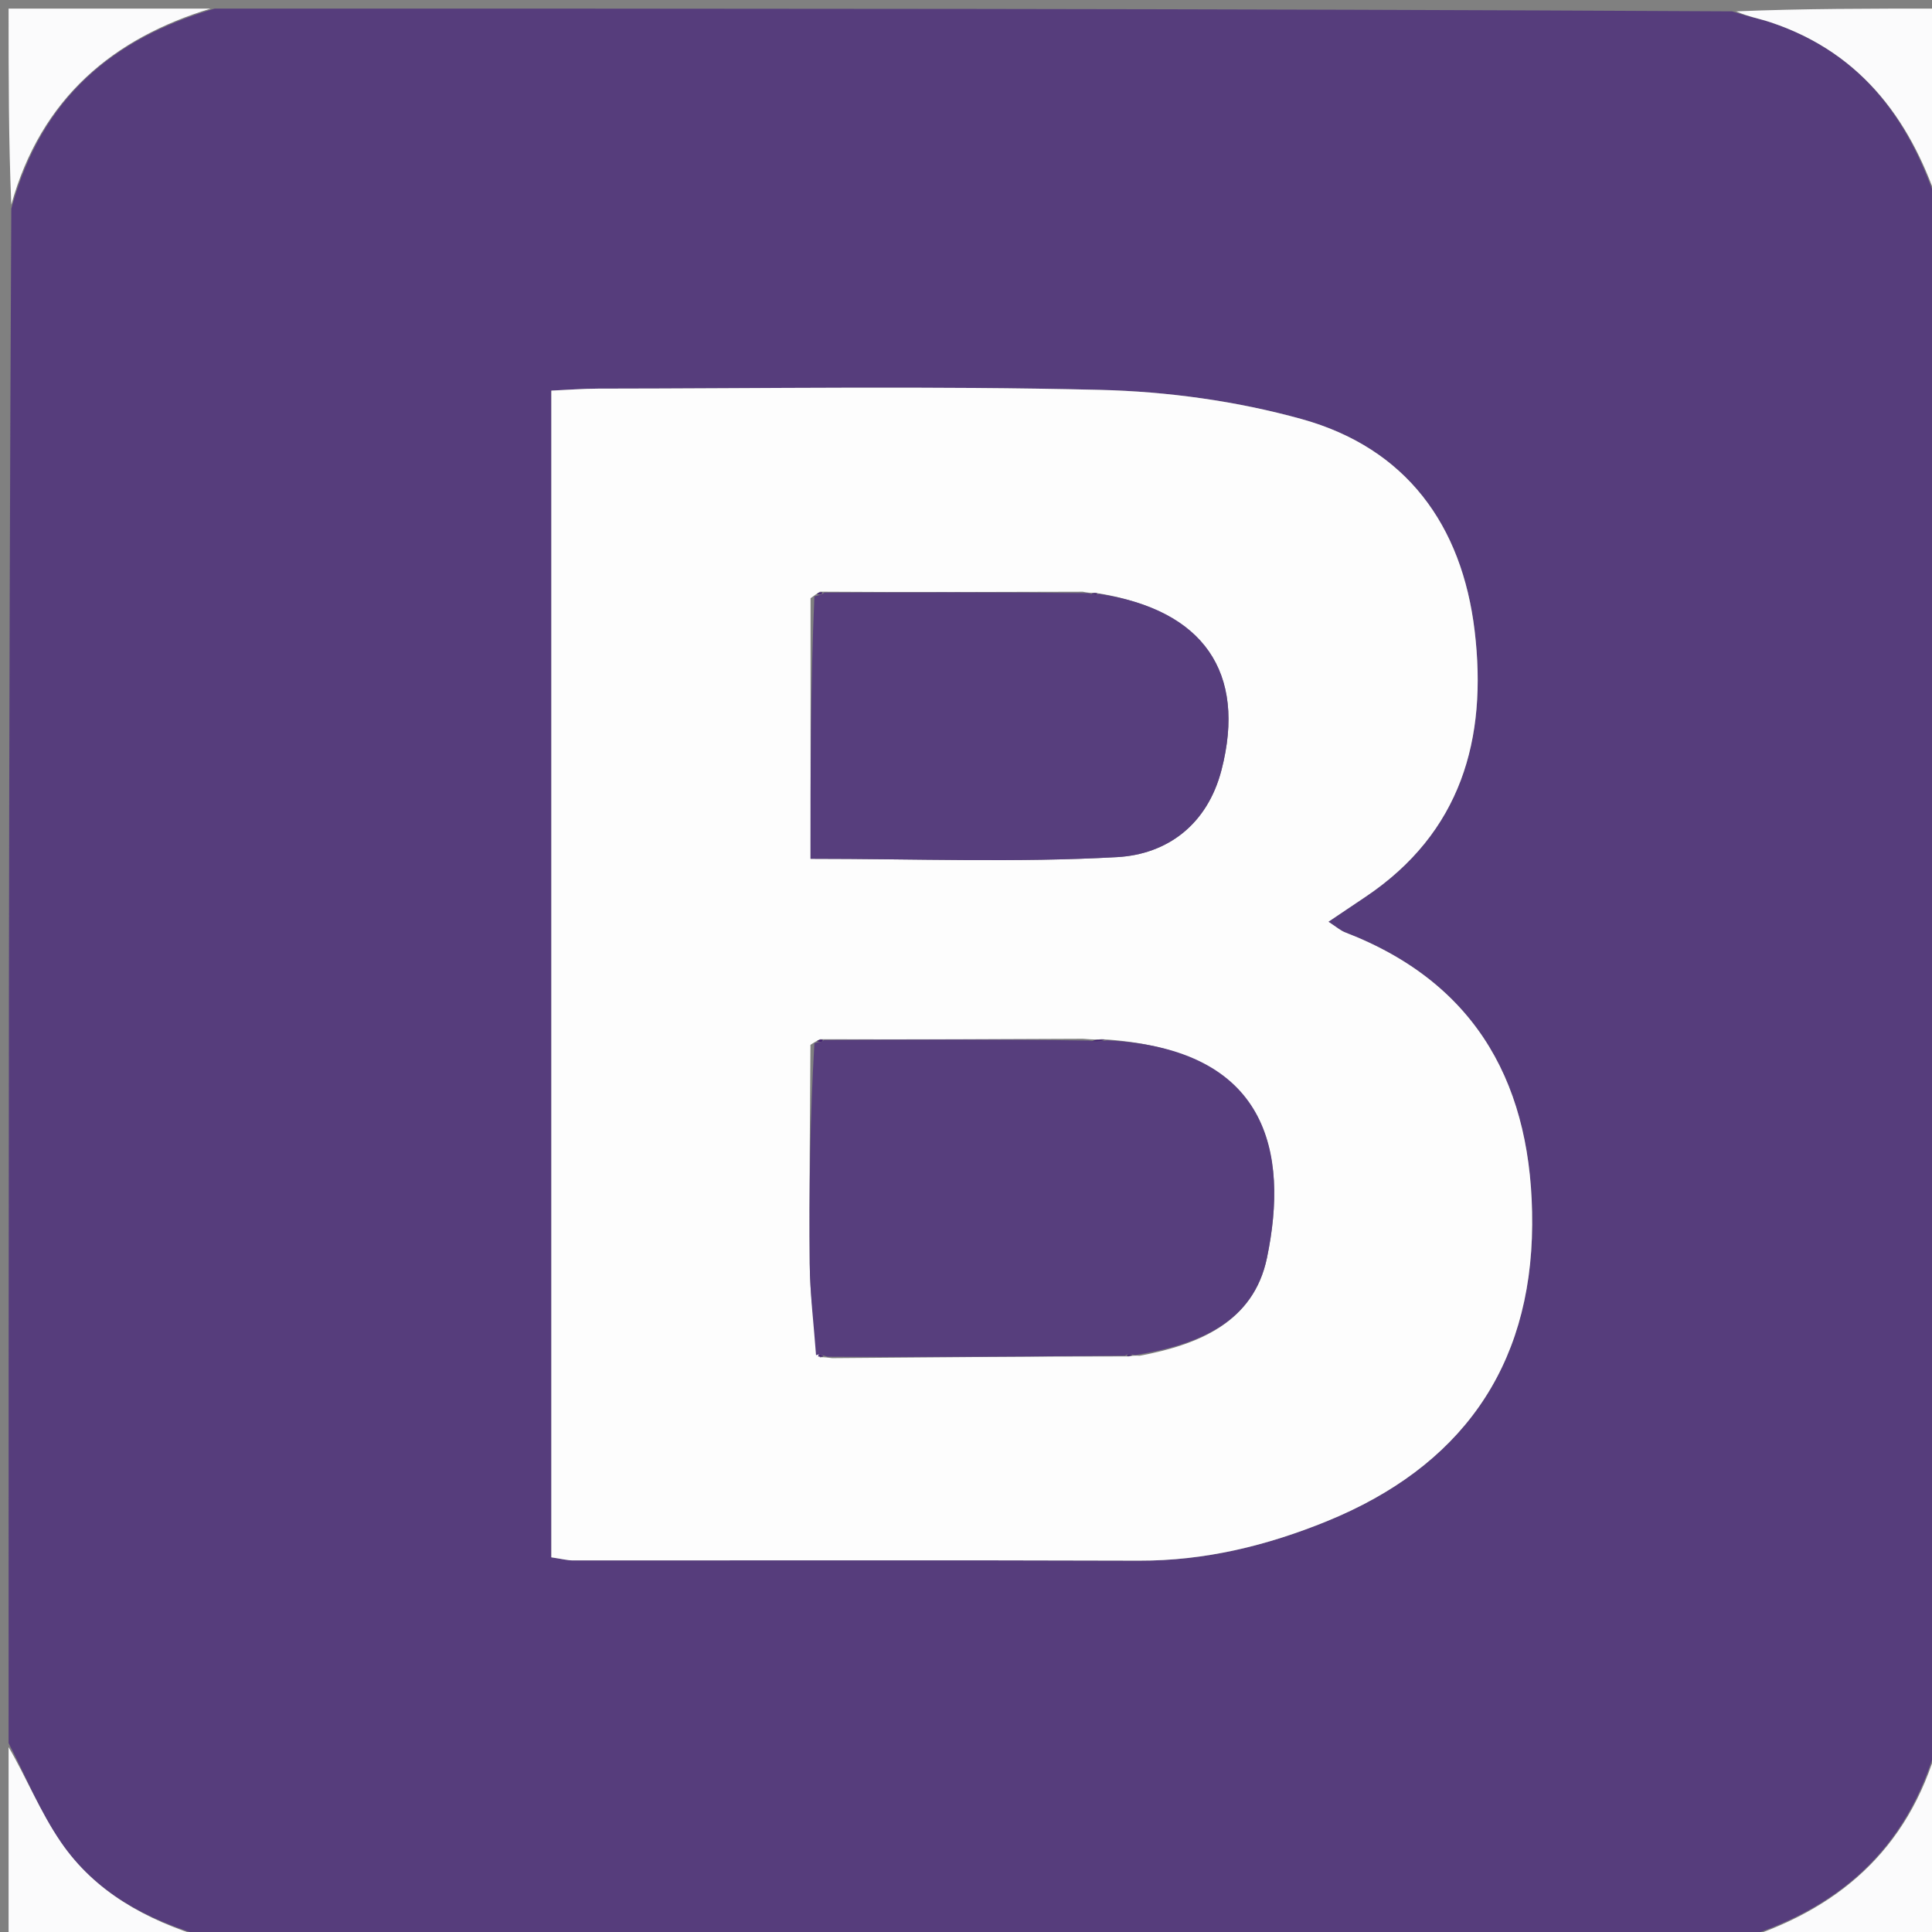 <svg version="1.1" id="Layer_1" xmlns="http://www.w3.org/2000/svg" xmlns:xlink="http://www.w3.org/1999/xlink" x="0px" y="0px"
	 width="100%" viewBox="0 0 225 225" enable-background="new 0 0 225 225" xml:space="preserve">
<rect x="0" y="0" width="225" height="225" fill="#808080" stroke="none"/>
<path fill="#563D7C" opacity="1" stroke="none" 
	d="
M1,203 
	C1,143.646 1,84.292 1.316,24.297 
	C4.804,11.343 13.227,4.443 25,1 
	C83.688,1 142.375,1 201.715,1.323 
	C203.651,1.959 204.966,2.184 206.216,2.602 
	C217.129,6.243 222.827,14.511 226,25 
	C226,84.021 226,143.042 225.683,202.702 
	C222.201,215.662 213.75,222.533 202,226 
	C142.979,226 83.958,226 24.297,225.684 
	C16.95,223.574 11.061,220.325 7.098,214.55 
	C4.651,210.984 3.006,206.869 1,203 
M64.207,159.5 
	C64.207,166.766 64.207,174.033 64.207,181.367 
	C65.445,181.549 66.081,181.724 66.718,181.724 
	C88.698,181.735 110.679,181.68 132.66,181.753 
	C140.307,181.778 147.54,180.01 154.528,177.161 
	C169.971,170.866 178.34,159.42 178.436,142.628 
	C178.527,126.751 172.269,114.6 156.664,108.588 
	C156.094,108.368 155.609,107.928 154.706,107.347 
	C156.336,106.252 157.679,105.347 159.024,104.445 
	C170.169,96.965 173.234,86.055 171.74,73.489 
	C170.271,61.132 163.74,52.188 151.623,48.815 
	C144.035,46.703 135.968,45.595 128.082,45.405 
	C108.61,44.934 89.12,45.245 69.637,45.261 
	C67.888,45.263 66.139,45.406 64.207,45.492 
	C64.207,83.579 64.207,121.039 64.207,159.5 
z"/>
<path fill="#FBFBFC" opacity="1" stroke="none" 
	d="
M226,24.531 
	C222.827,14.511 217.129,6.243 206.216,2.602 
	C204.966,2.184 203.651,1.959 202.183,1.323 
	C209.926,1 217.853,1 226,1 
	C226,8.686 226,16.374 226,24.531 
z"/>
<path fill="#FBFBFC" opacity="1" stroke="none" 
	d="
M24.531,1 
	C13.227,4.443 4.804,11.343 1.316,23.829 
	C1,16.405 1,8.811 1,1 
	C8.686,1 16.374,1 24.531,1 
z"/>
<path fill="#FBFBFC" opacity="1" stroke="none" 
	d="
M202.469,226 
	C213.75,222.533 222.201,215.662 225.683,203.171 
	C226,210.595 226,218.189 226,226 
	C218.314,226 210.626,226 202.469,226 
z"/>
<path fill="#FBFBFC" opacity="1" stroke="none" 
	d="
M1,203.469 
	C3.006,206.869 4.651,210.984 7.098,214.55 
	C11.061,220.325 16.95,223.574 23.828,225.684 
	C16.407,226 8.814,226 1,226 
	C1,218.647 1,211.292 1,203.469 
z"/>
<path fill="#FDFDFD" opacity="1" stroke="none" 
	d="
M64.207,159 
	C64.207,121.039 64.207,83.579 64.207,45.492 
	C66.139,45.406 67.888,45.263 69.637,45.261 
	C89.12,45.245 108.61,44.934 128.082,45.405 
	C135.968,45.595 144.035,46.703 151.623,48.815 
	C163.74,52.188 170.271,61.132 171.74,73.489 
	C173.234,86.055 170.169,96.965 159.024,104.445 
	C157.679,105.347 156.336,106.252 154.706,107.347 
	C155.609,107.928 156.094,108.368 156.664,108.588 
	C172.269,114.6 178.527,126.751 178.436,142.628 
	C178.34,159.42 169.971,170.866 154.528,177.161 
	C147.54,180.01 140.307,181.778 132.66,181.753 
	C110.679,181.68 88.698,181.735 66.718,181.724 
	C66.081,181.724 65.445,181.549 64.207,181.367 
	C64.207,174.033 64.207,166.766 64.207,159 
M126.103,68.912 
	C116.068,68.946 106.032,68.98 95.493,68.909 
	C95.343,68.994 95.194,69.079 94.395,69.669 
	C94.395,79.758 94.395,89.846 94.395,100.015 
	C106.595,100.015 118.38,100.475 130.102,99.82 
	C135.912,99.496 140.603,96.058 142.254,89.678 
	C145.195,78.313 140.168,70.997 127.505,69.029 
	C127.505,69.029 127.025,69.111 126.103,68.912 
M95.487,158.09 
	C95.657,158.055 95.826,158.02 96.917,158.173 
	C108.285,158.075 119.652,157.977 131.495,157.966 
	C131.495,157.966 131.958,157.825 132.718,157.893 
	C139.61,156.611 145.982,153.99 147.548,146.5 
	C150.124,134.173 147.656,122.141 128.33,121.025 
	C127.899,121.06 127.468,121.096 126.107,120.972 
	C116.065,121.021 106.023,121.07 95.506,121.029 
	C95.506,121.029 95.064,121.227 94.383,121.683 
	C94.342,130.174 94.223,138.667 94.3,147.157 
	C94.332,150.717 94.778,154.274 95.487,158.09 
z"/>
<path fill="#573E7D" opacity="1" stroke="none" 
	d="
M128.968,121.155 
	C147.656,122.141 150.124,134.173 147.548,146.5 
	C145.982,153.99 139.61,156.611 132.22,157.809 
	C131.472,157.654 131.237,157.705 131.019,157.879 
	C119.652,157.977 108.285,158.075 96.348,158.005 
	C95.542,157.704 95.295,157.703 95.036,157.832 
	C94.778,154.274 94.332,150.717 94.3,147.157 
	C94.223,138.667 94.342,130.174 94.843,121.502 
	C95.304,121.321 95.66,121.327 95.66,121.327 
	C95.66,121.327 95.981,121.119 95.981,121.119 
	C106.023,121.07 116.065,121.021 126.746,121.185 
	C127.913,121.317 128.44,121.236 128.968,121.155 
z"/>
<path fill="#573E7D" opacity="1" stroke="none" 
	d="
M95.997,69.014 
	C106.032,68.98 116.068,68.946 126.677,69.075 
	C127.251,69.238 127.615,69.296 127.615,69.296 
	C127.615,69.296 127.974,69.161 127.974,69.161 
	C140.168,70.997 145.195,78.313 142.254,89.678 
	C140.603,96.058 135.912,99.496 130.102,99.82 
	C118.38,100.475 106.595,100.015 94.395,100.015 
	C94.395,89.846 94.395,79.758 94.844,69.456 
	C95.556,69.287 95.791,69.211 95.997,69.014 
z"/>
<path fill="#432170" opacity="1" stroke="none" 
	d="
M128.649,121.09 
	C128.44,121.236 127.913,121.317 127.211,121.264 
	C127.468,121.096 127.899,121.06 128.649,121.09 
z"/>
<path fill="#492A74" opacity="1" stroke="none" 
	d="
M95.745,68.962 
	C95.791,69.211 95.556,69.287 95.17,69.203 
	C95.194,69.079 95.343,68.994 95.745,68.962 
z"/>
<path fill="#492A74" opacity="1" stroke="none" 
	d="
M127.739,69.095 
	C127.974,69.161 127.615,69.296 127.615,69.296 
	C127.615,69.296 127.251,69.238 127.138,69.175 
	C127.025,69.111 127.505,69.029 127.739,69.095 
z"/>
<path fill="#432170" opacity="1" stroke="none" 
	d="
M95.743,121.074 
	C95.981,121.119 95.66,121.327 95.66,121.327 
	C95.66,121.327 95.304,121.321 95.184,121.274 
	C95.064,121.227 95.506,121.029 95.743,121.074 
z"/>
<path fill="#492A74" opacity="1" stroke="none" 
	d="
M95.262,157.961 
	C95.295,157.703 95.542,157.704 95.887,157.911 
	C95.826,158.02 95.657,158.055 95.262,157.961 
z"/>
<path fill="#492A74" opacity="1" stroke="none" 
	d="
M131.257,157.922 
	C131.237,157.705 131.472,157.654 131.84,157.775 
	C131.958,157.825 131.495,157.966 131.257,157.922 
z"/>
</svg>